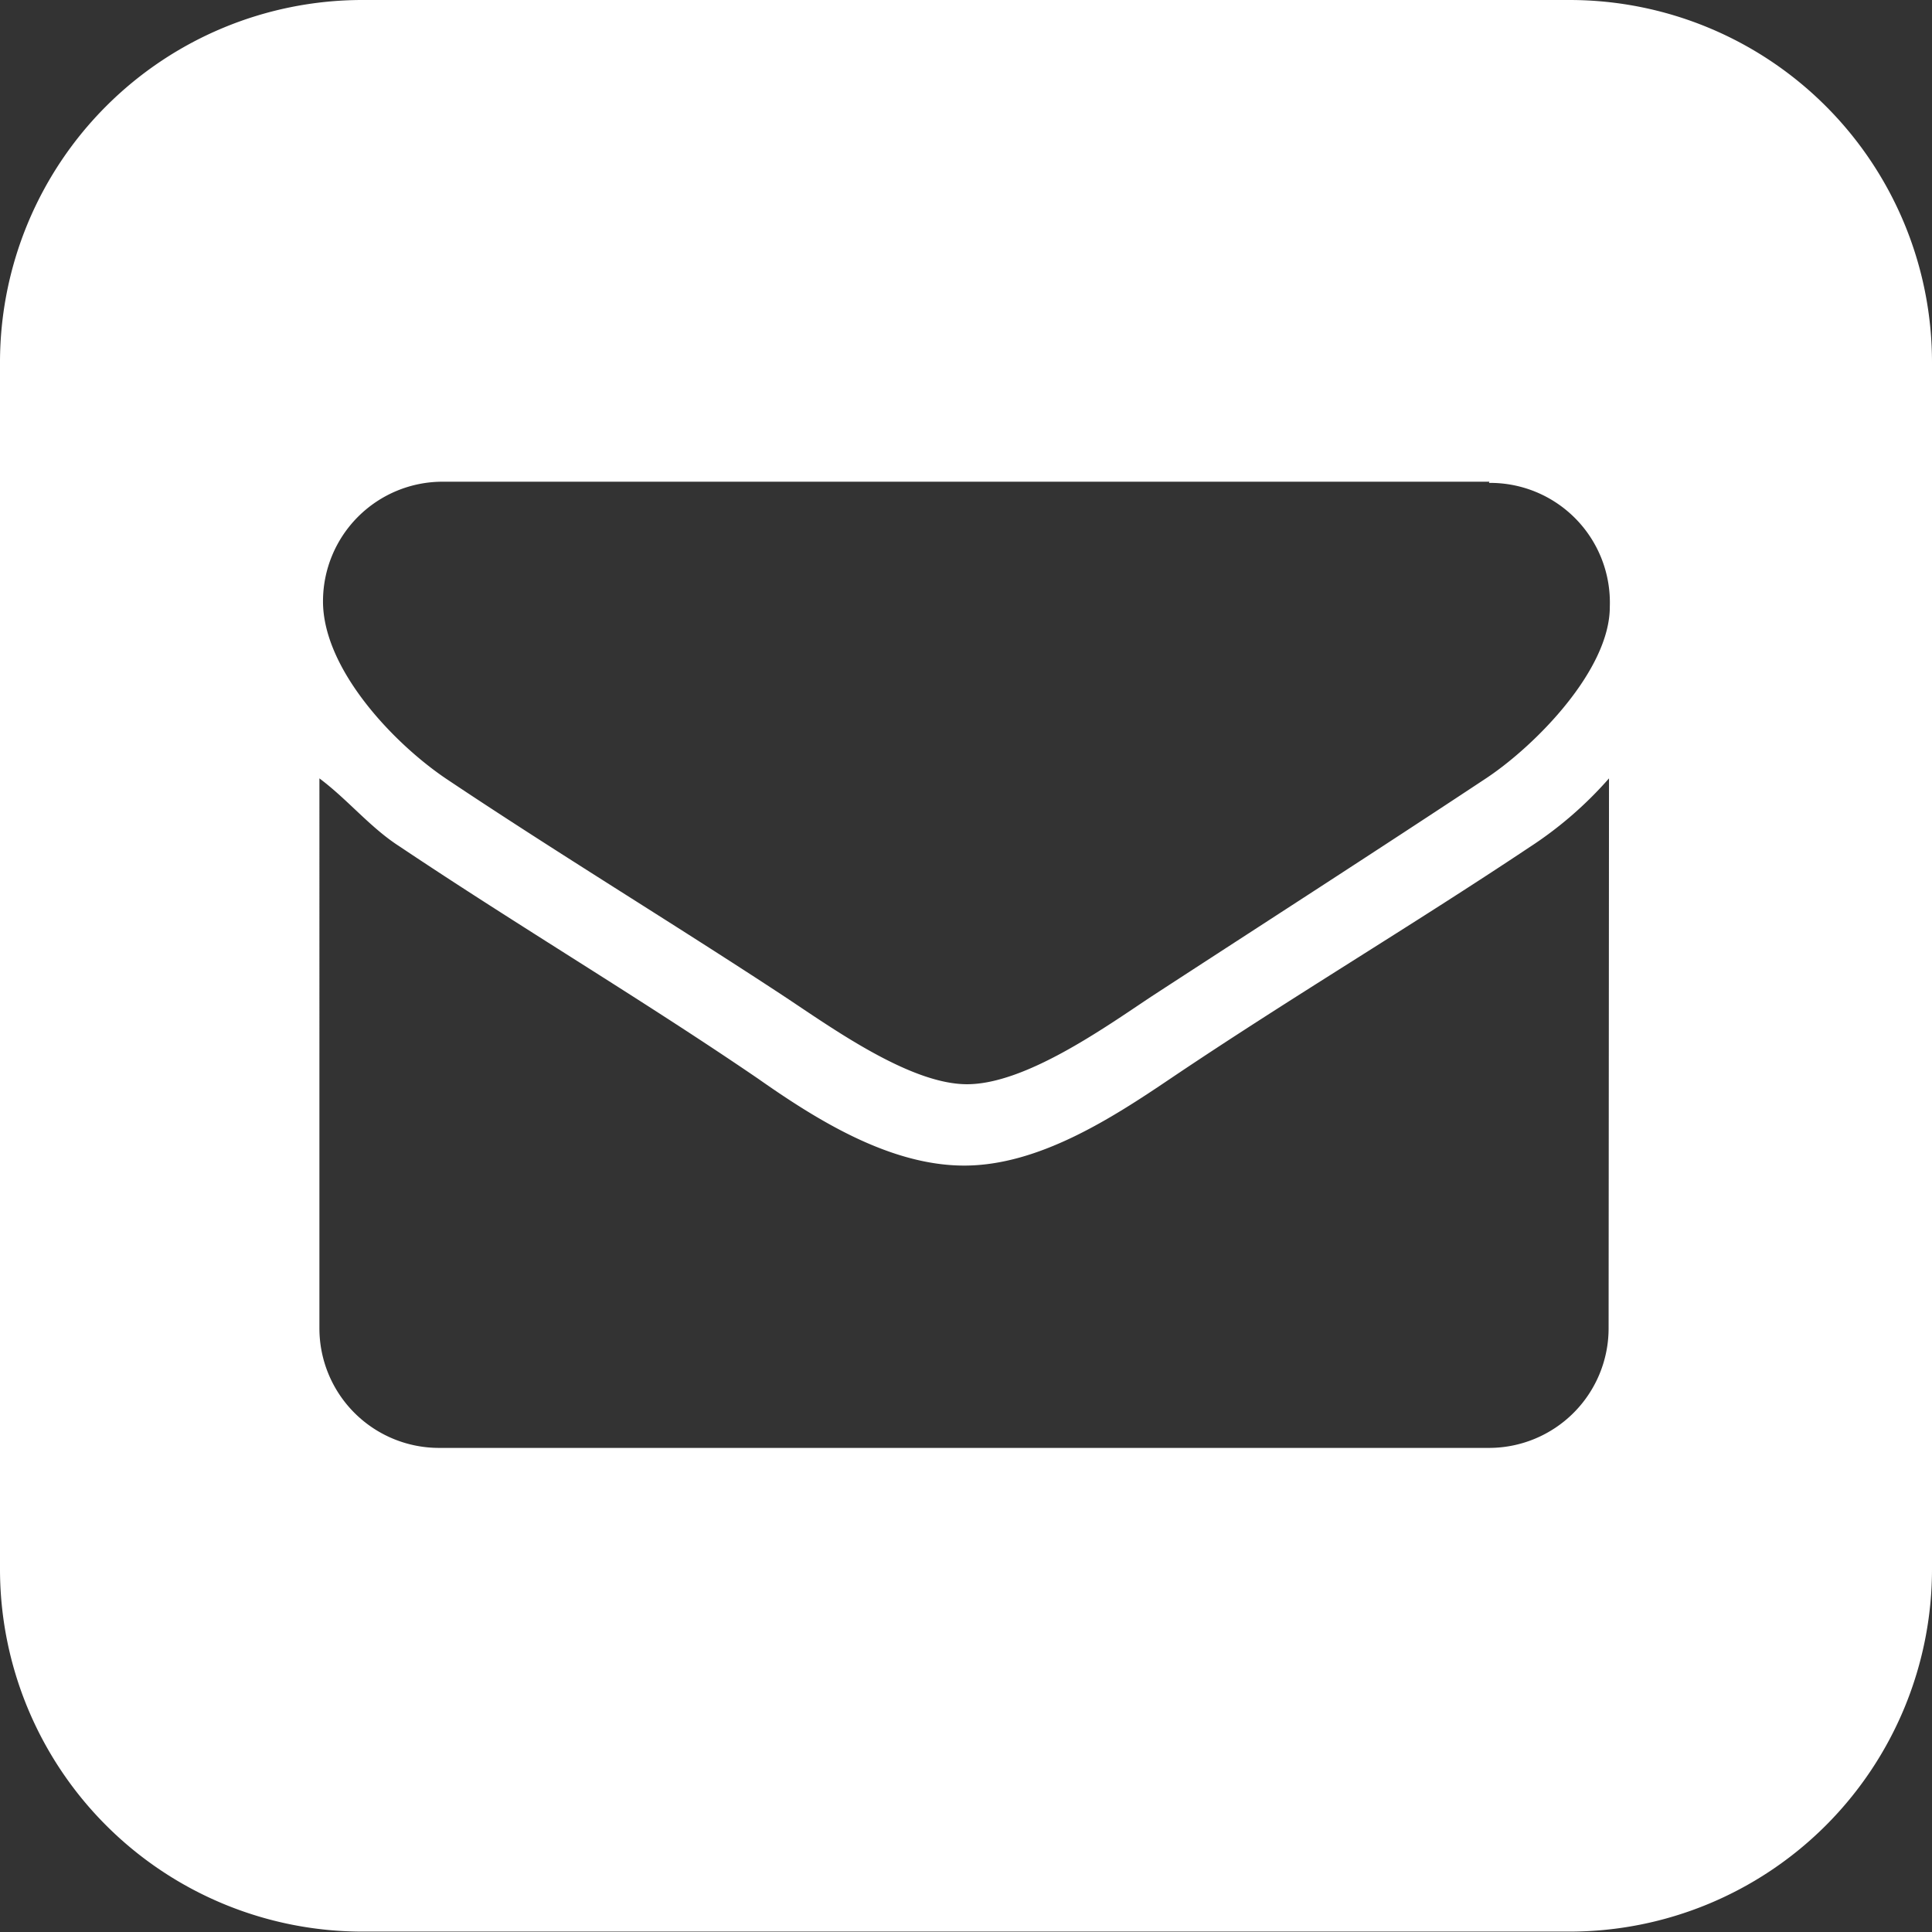 <svg xmlns="http://www.w3.org/2000/svg" viewBox="0 0 48.45 48.45"><rect x="0" y="0" width="48.45" height="48.45" fill="#333333" stroke="none"/><defs><style>.cls-1{fill:#fff;}</style></defs><title>Asset 3</title><g id="Layer_2" data-name="Layer 2"><g id="Layer_6" data-name="Layer 6"><g id="side_bar" data-name="side bar"><path class="cls-1" d="M48.45,9.08V39.36a9.09,9.09,0,0,1-9.08,9.08H9.08A9.09,9.09,0,0,1,0,39.36V9.08A9.09,9.09,0,0,1,9.08,0H39.36A9.09,9.09,0,0,1,48.45,9.08Zm-11.1,3H11.1a3,3,0,0,0-3,3c0,1.7,1.77,3.56,3.09,4.45,2.78,1.86,5.65,3.6,8.42,5.42,1.2.79,3.19,2.24,4.64,2.24S27.66,25.8,28.86,25c2.81-1.83,5.61-3.63,8.42-5.49,1.23-.82,3.09-2.71,3.09-4.29A3,3,0,0,0,37.34,12.11Zm3,7.44a9.63,9.63,0,0,1-2,1.73c-3,2-6,3.78-9,5.8-1.48,1-3.31,2.18-5.17,2.18s-3.69-1.14-5.17-2.18c-2.93-2-6-3.82-9-5.83-.73-.47-1.29-1.17-2-1.7V33.31a3,3,0,0,0,3,3H37.34a3,3,0,0,0,3-3Z"/></g></g></g></svg>